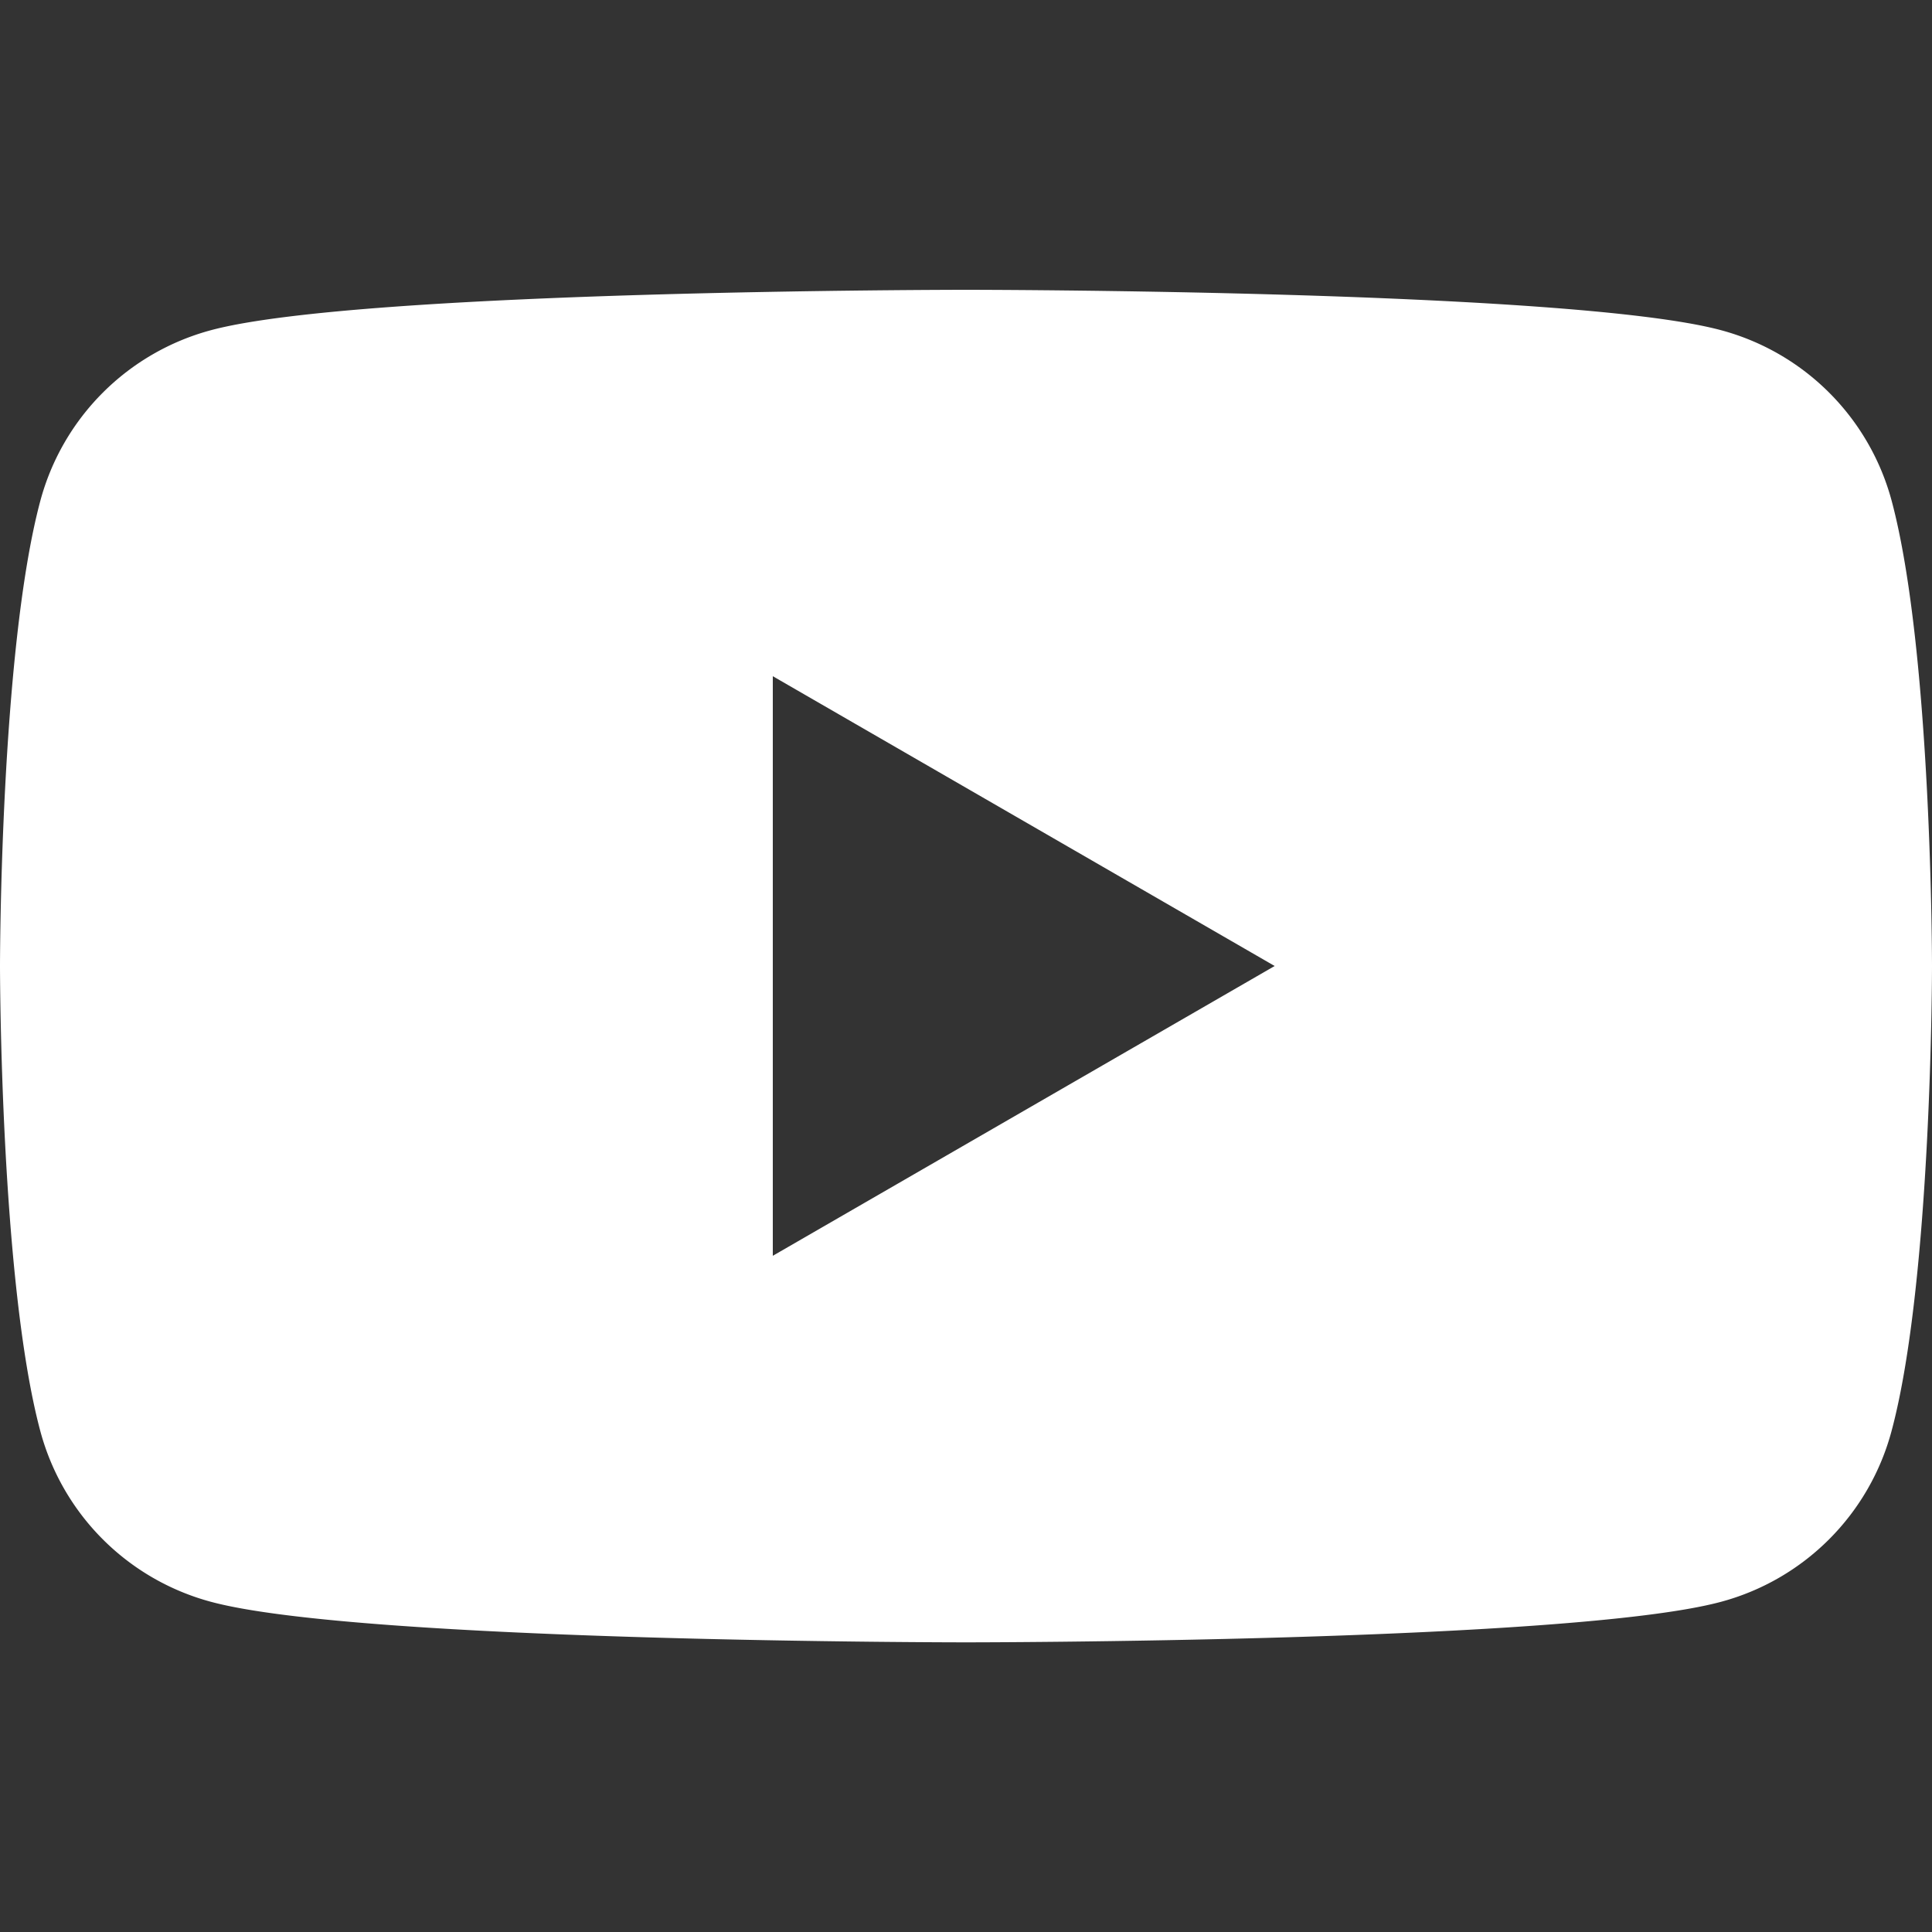 <svg xmlns="http://www.w3.org/2000/svg" width="128" height="128" viewBox="0 0 128 128"><rect x="0" y="0" width="128" height="128" fill="#333333" stroke="none"/><path fill="#fff" d="M125.33,33.19A16,16,0,0,0,114,21.87C104,19.2,64,19.2,64,19.2s-40,0-50,2.67A16,16,0,0,0,2.67,33.19C0,43.17,0,64,0,64S0,84.83,2.67,94.81A16,16,0,0,0,14,106.13c10,2.68,50,2.68,50,2.68s40,0,50-2.68a16,16,0,0,0,11.32-11.32C128,84.83,128,64,128,64S128,43.17,125.33,33.19ZM51.2,83.2V44.8L84.45,64Z"/></svg>